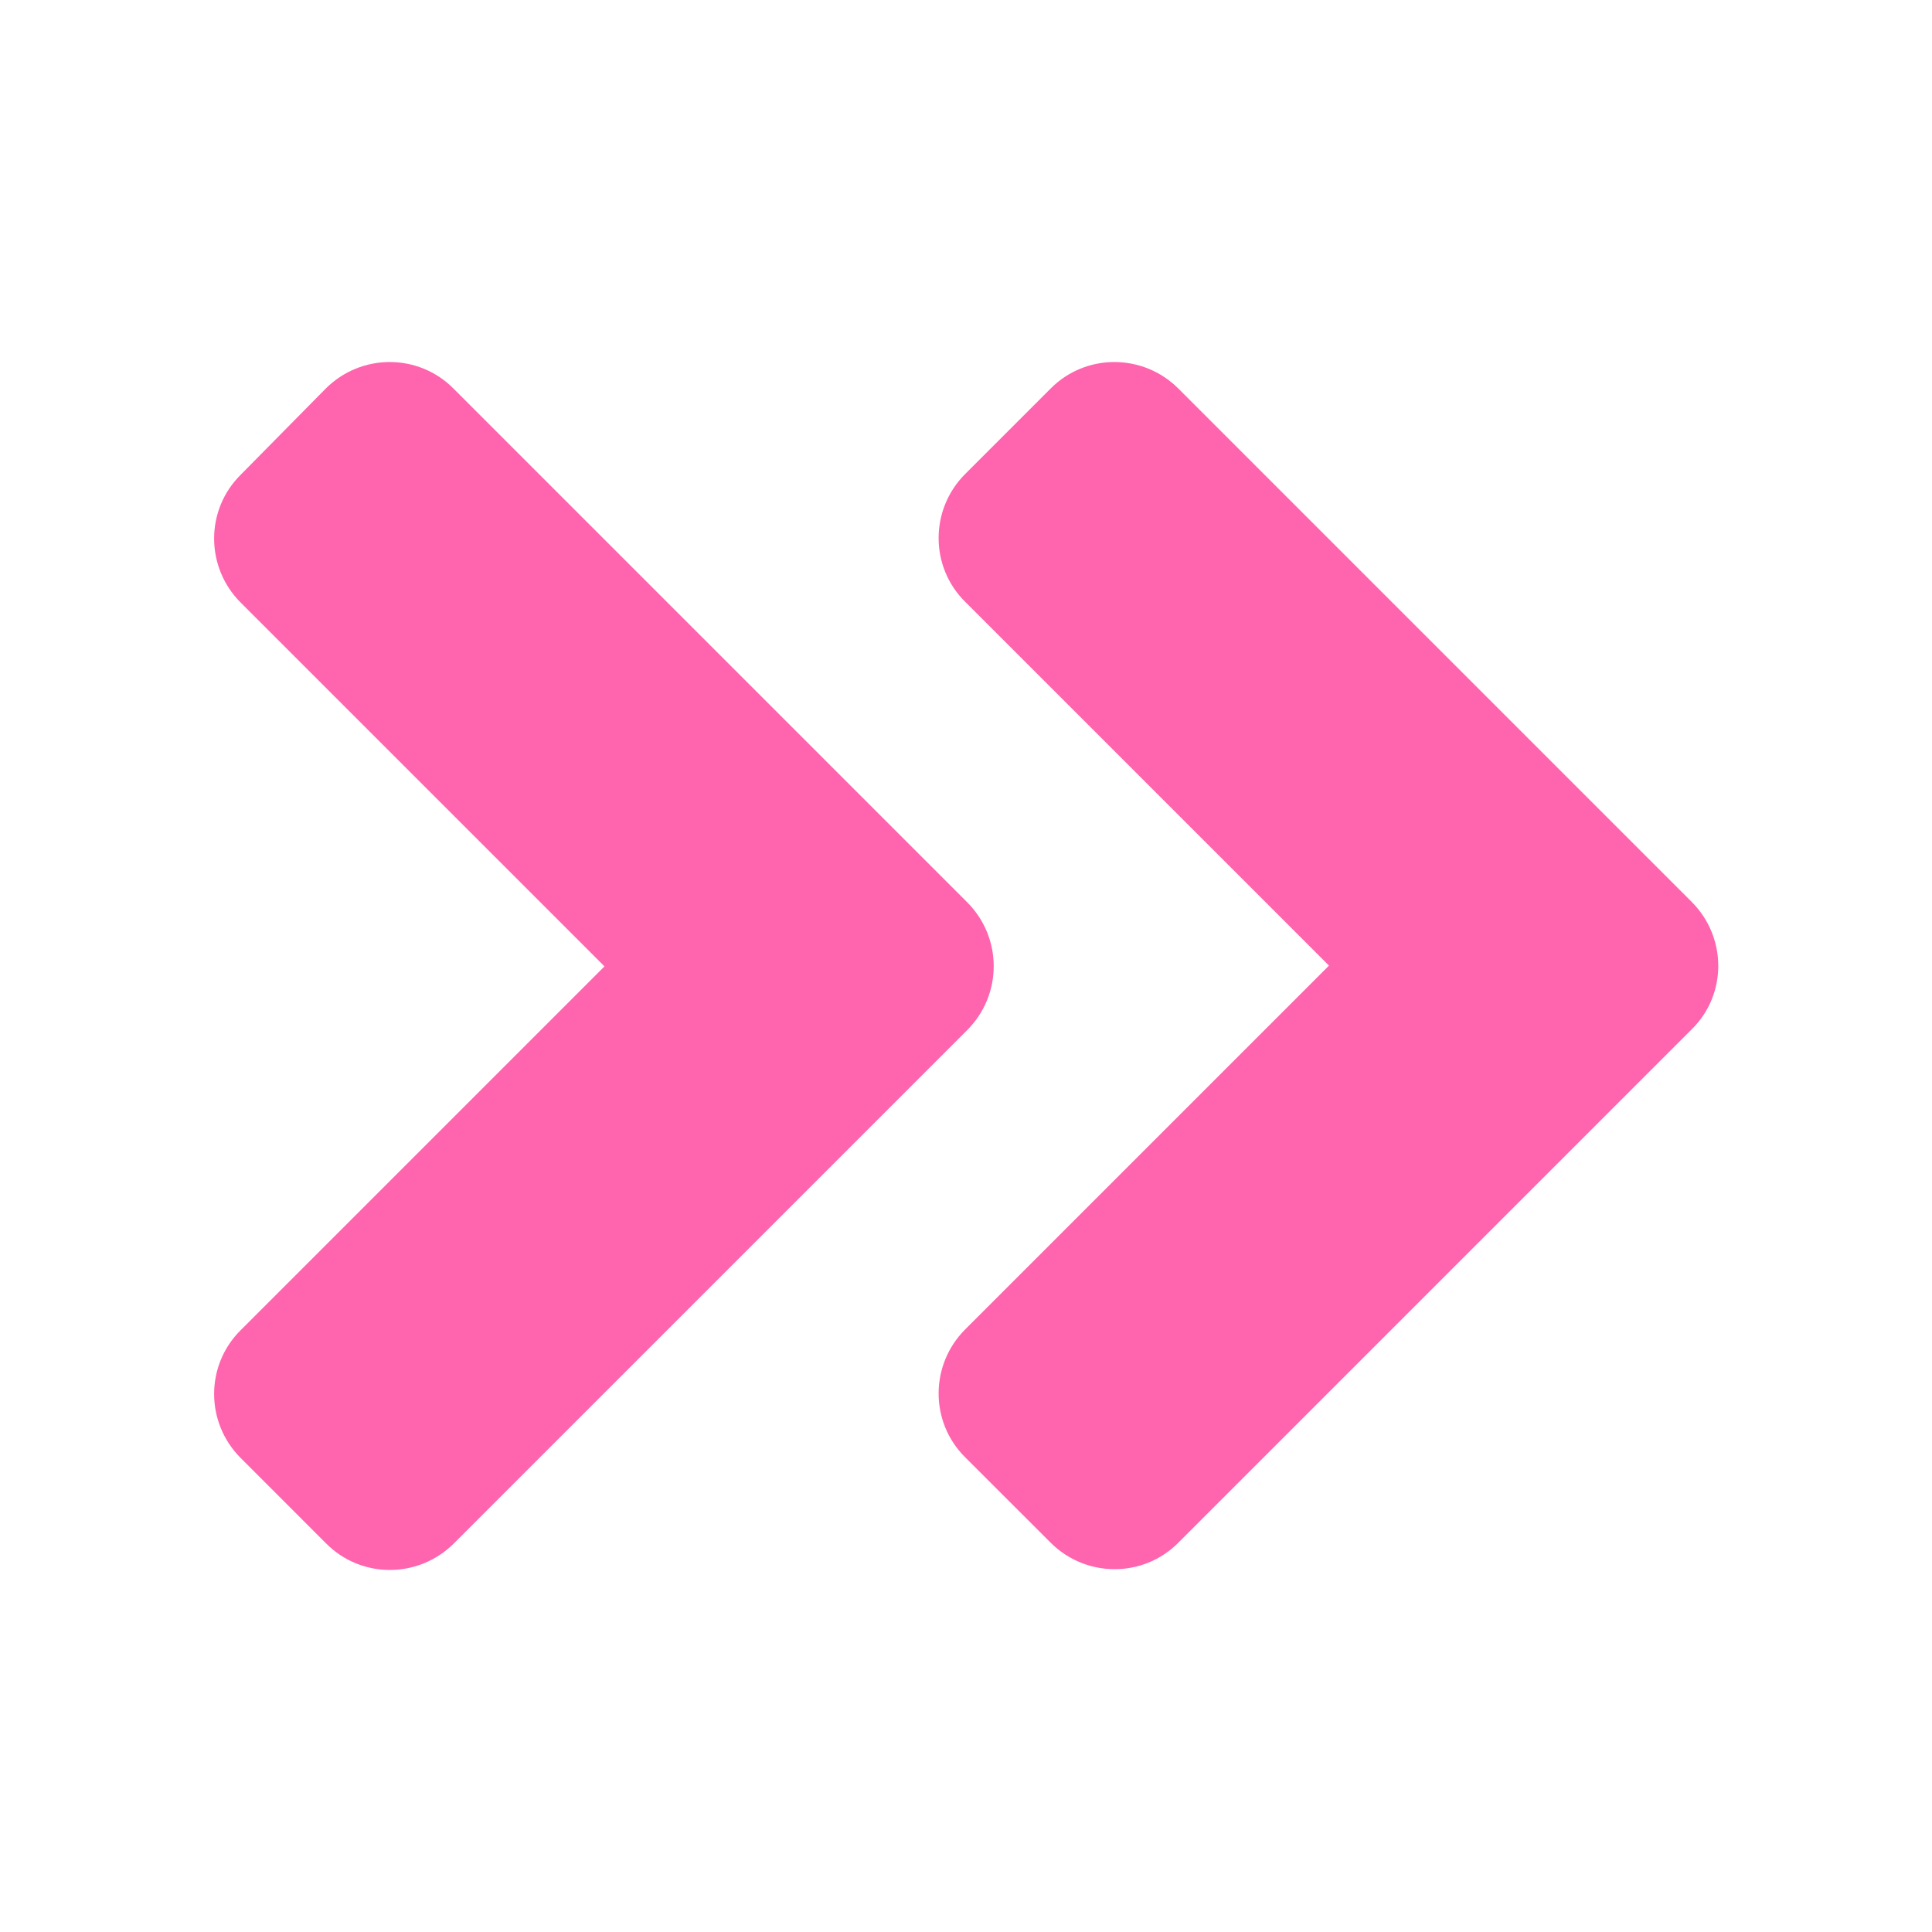 <svg width="25" height="25" viewBox="0 0 25 25" fill="none" xmlns="http://www.w3.org/2000/svg">
<path d="M12.515 13.33L5.874 19.971C5.415 20.43 4.673 20.43 4.219 19.971L3.115 18.867C2.656 18.408 2.656 17.666 3.115 17.212L7.822 12.505L3.115 7.798C2.656 7.339 2.656 6.597 3.115 6.143L4.214 5.029C4.673 4.57 5.415 4.57 5.869 5.029L12.51 11.67C12.974 12.129 12.974 12.871 12.515 13.33ZM21.89 11.67L15.249 5.029C14.79 4.57 14.048 4.57 13.594 5.029L12.49 6.133C12.031 6.592 12.031 7.334 12.49 7.788L17.197 12.495L12.49 17.202C12.031 17.661 12.031 18.403 12.49 18.858L13.594 19.961C14.053 20.42 14.795 20.42 15.249 19.961L21.89 13.32C22.349 12.871 22.349 12.129 21.89 11.67Z" fill="#FF64AE"/>
</svg>
